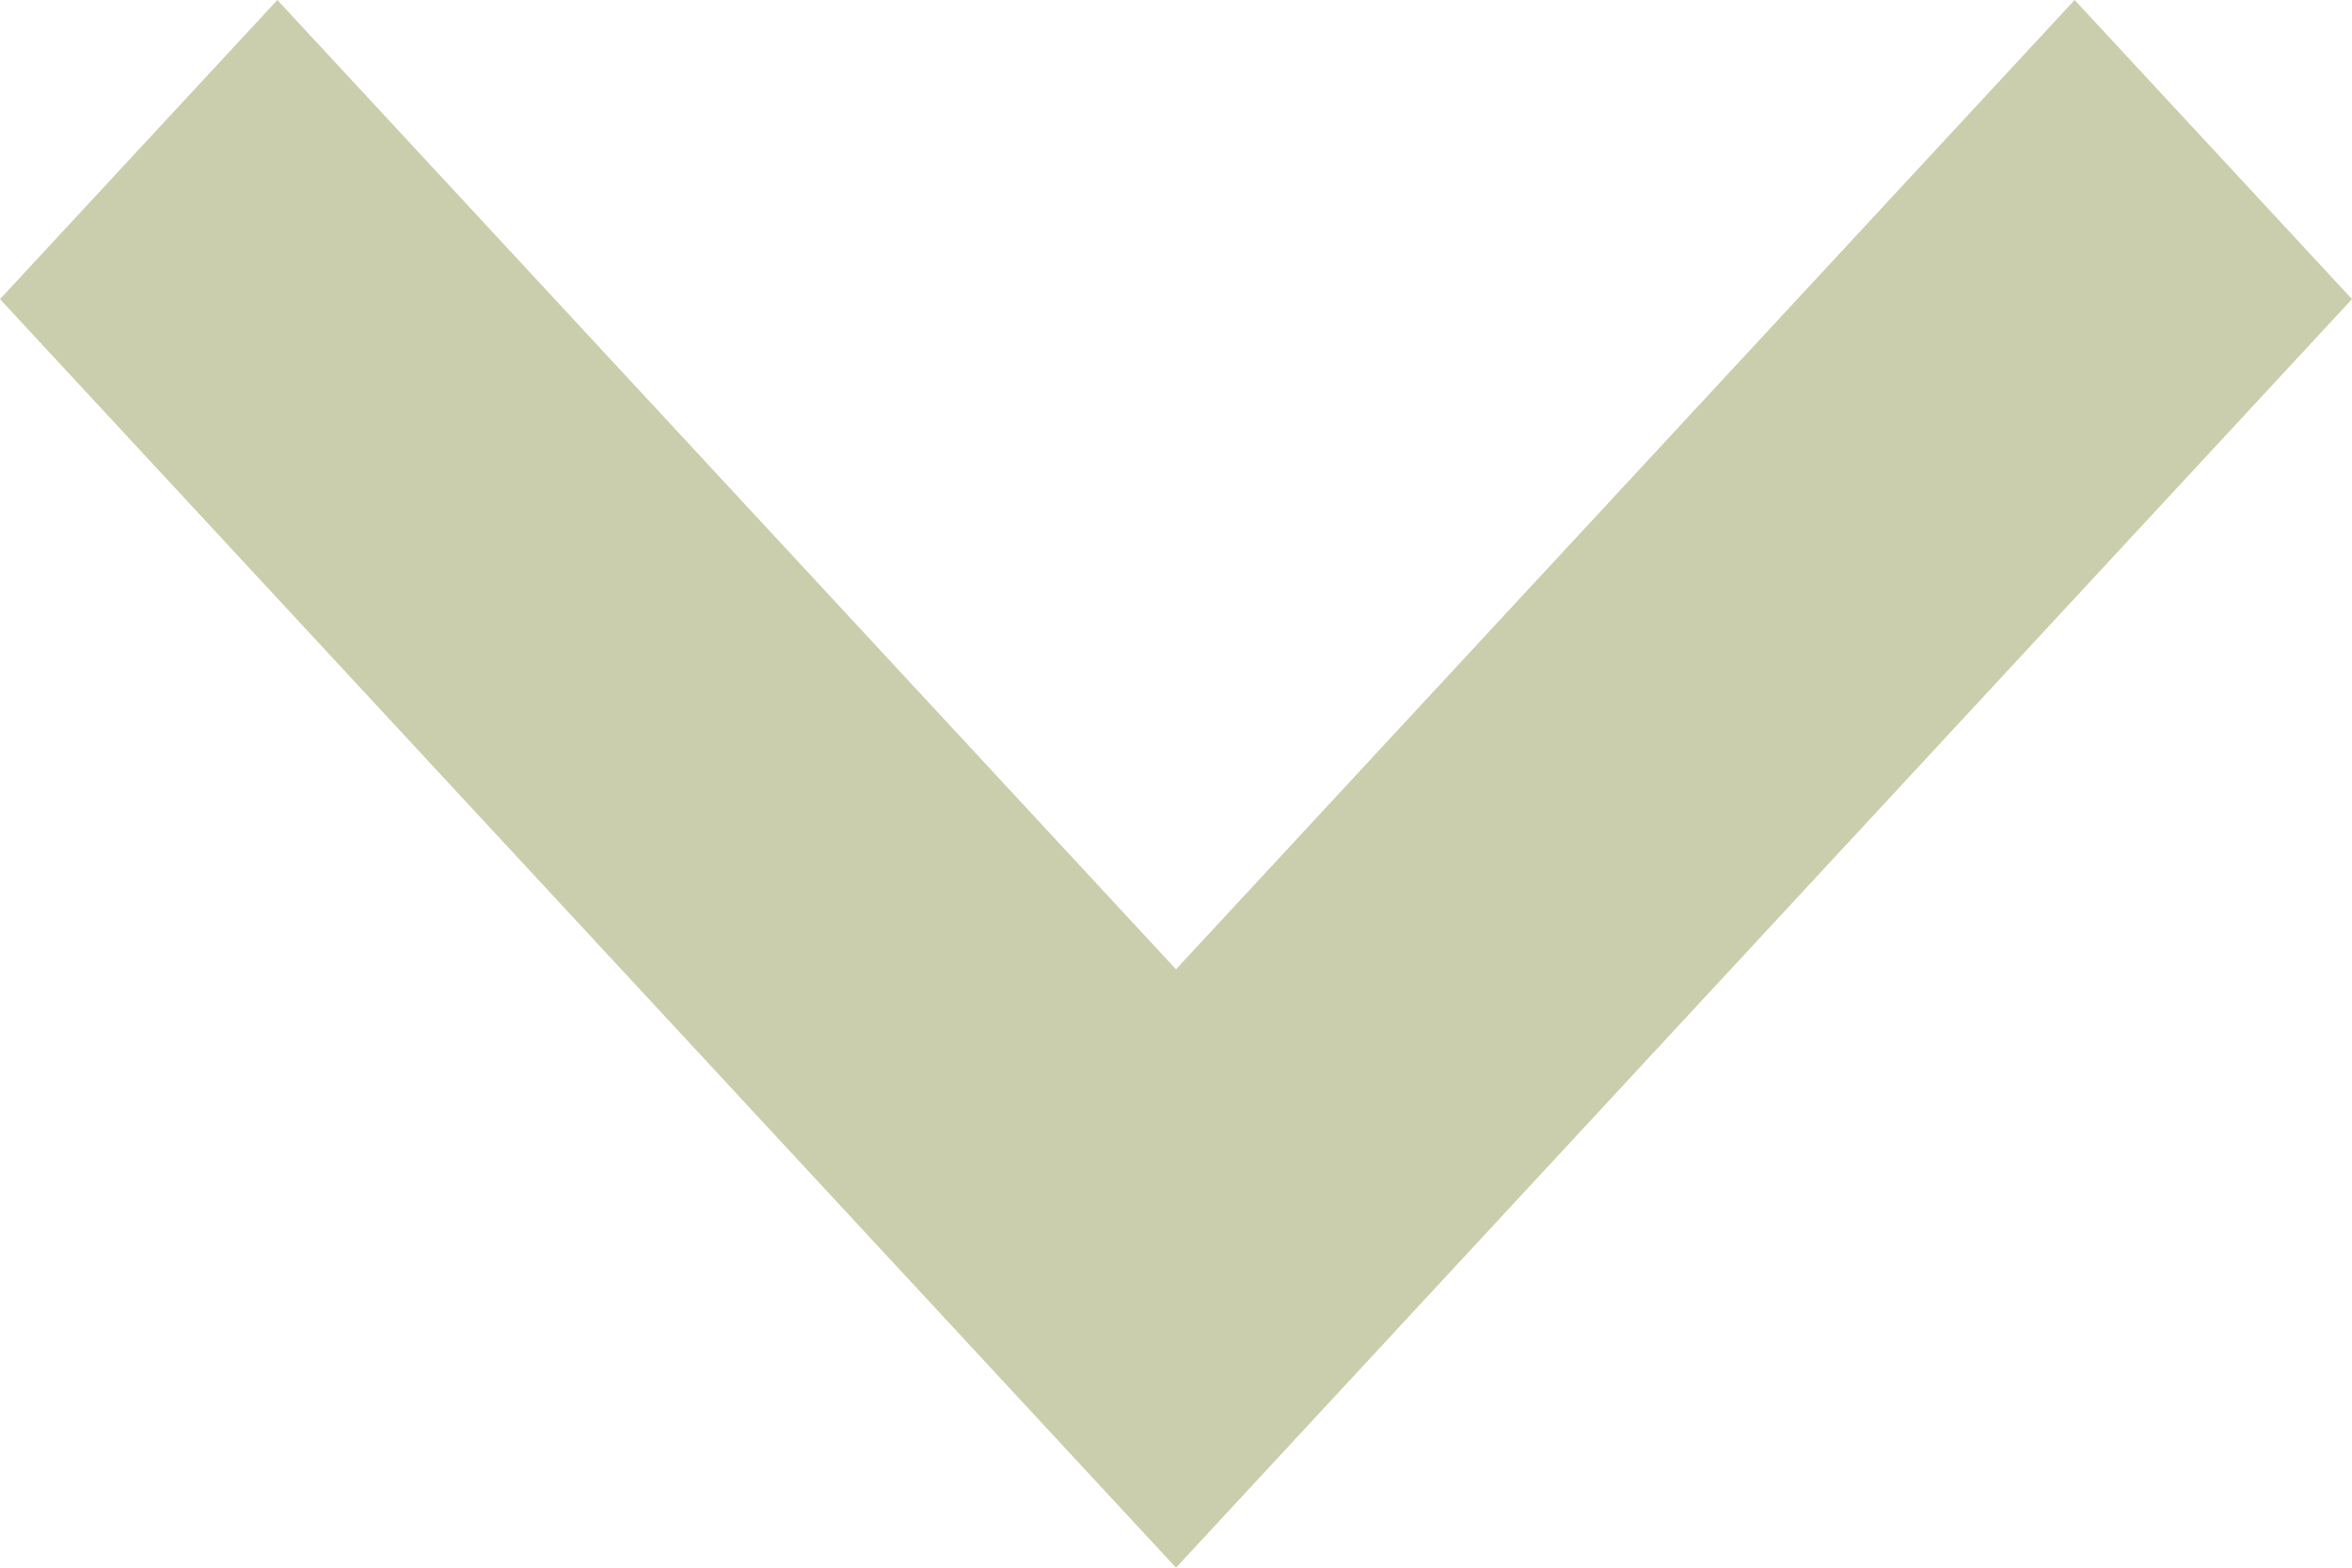 <svg xmlns="http://www.w3.org/2000/svg" width="15" height="10" viewBox="0 0 15 10"><defs><style>.a{fill:#caceac;}</style></defs><g transform="translate(0 0)"><path class="a" d="M13.769,16,19.5,22.183,25.231,16,27,17.908,19.5,26,12,17.908Z" transform="translate(-12 -16)"/></g></svg>